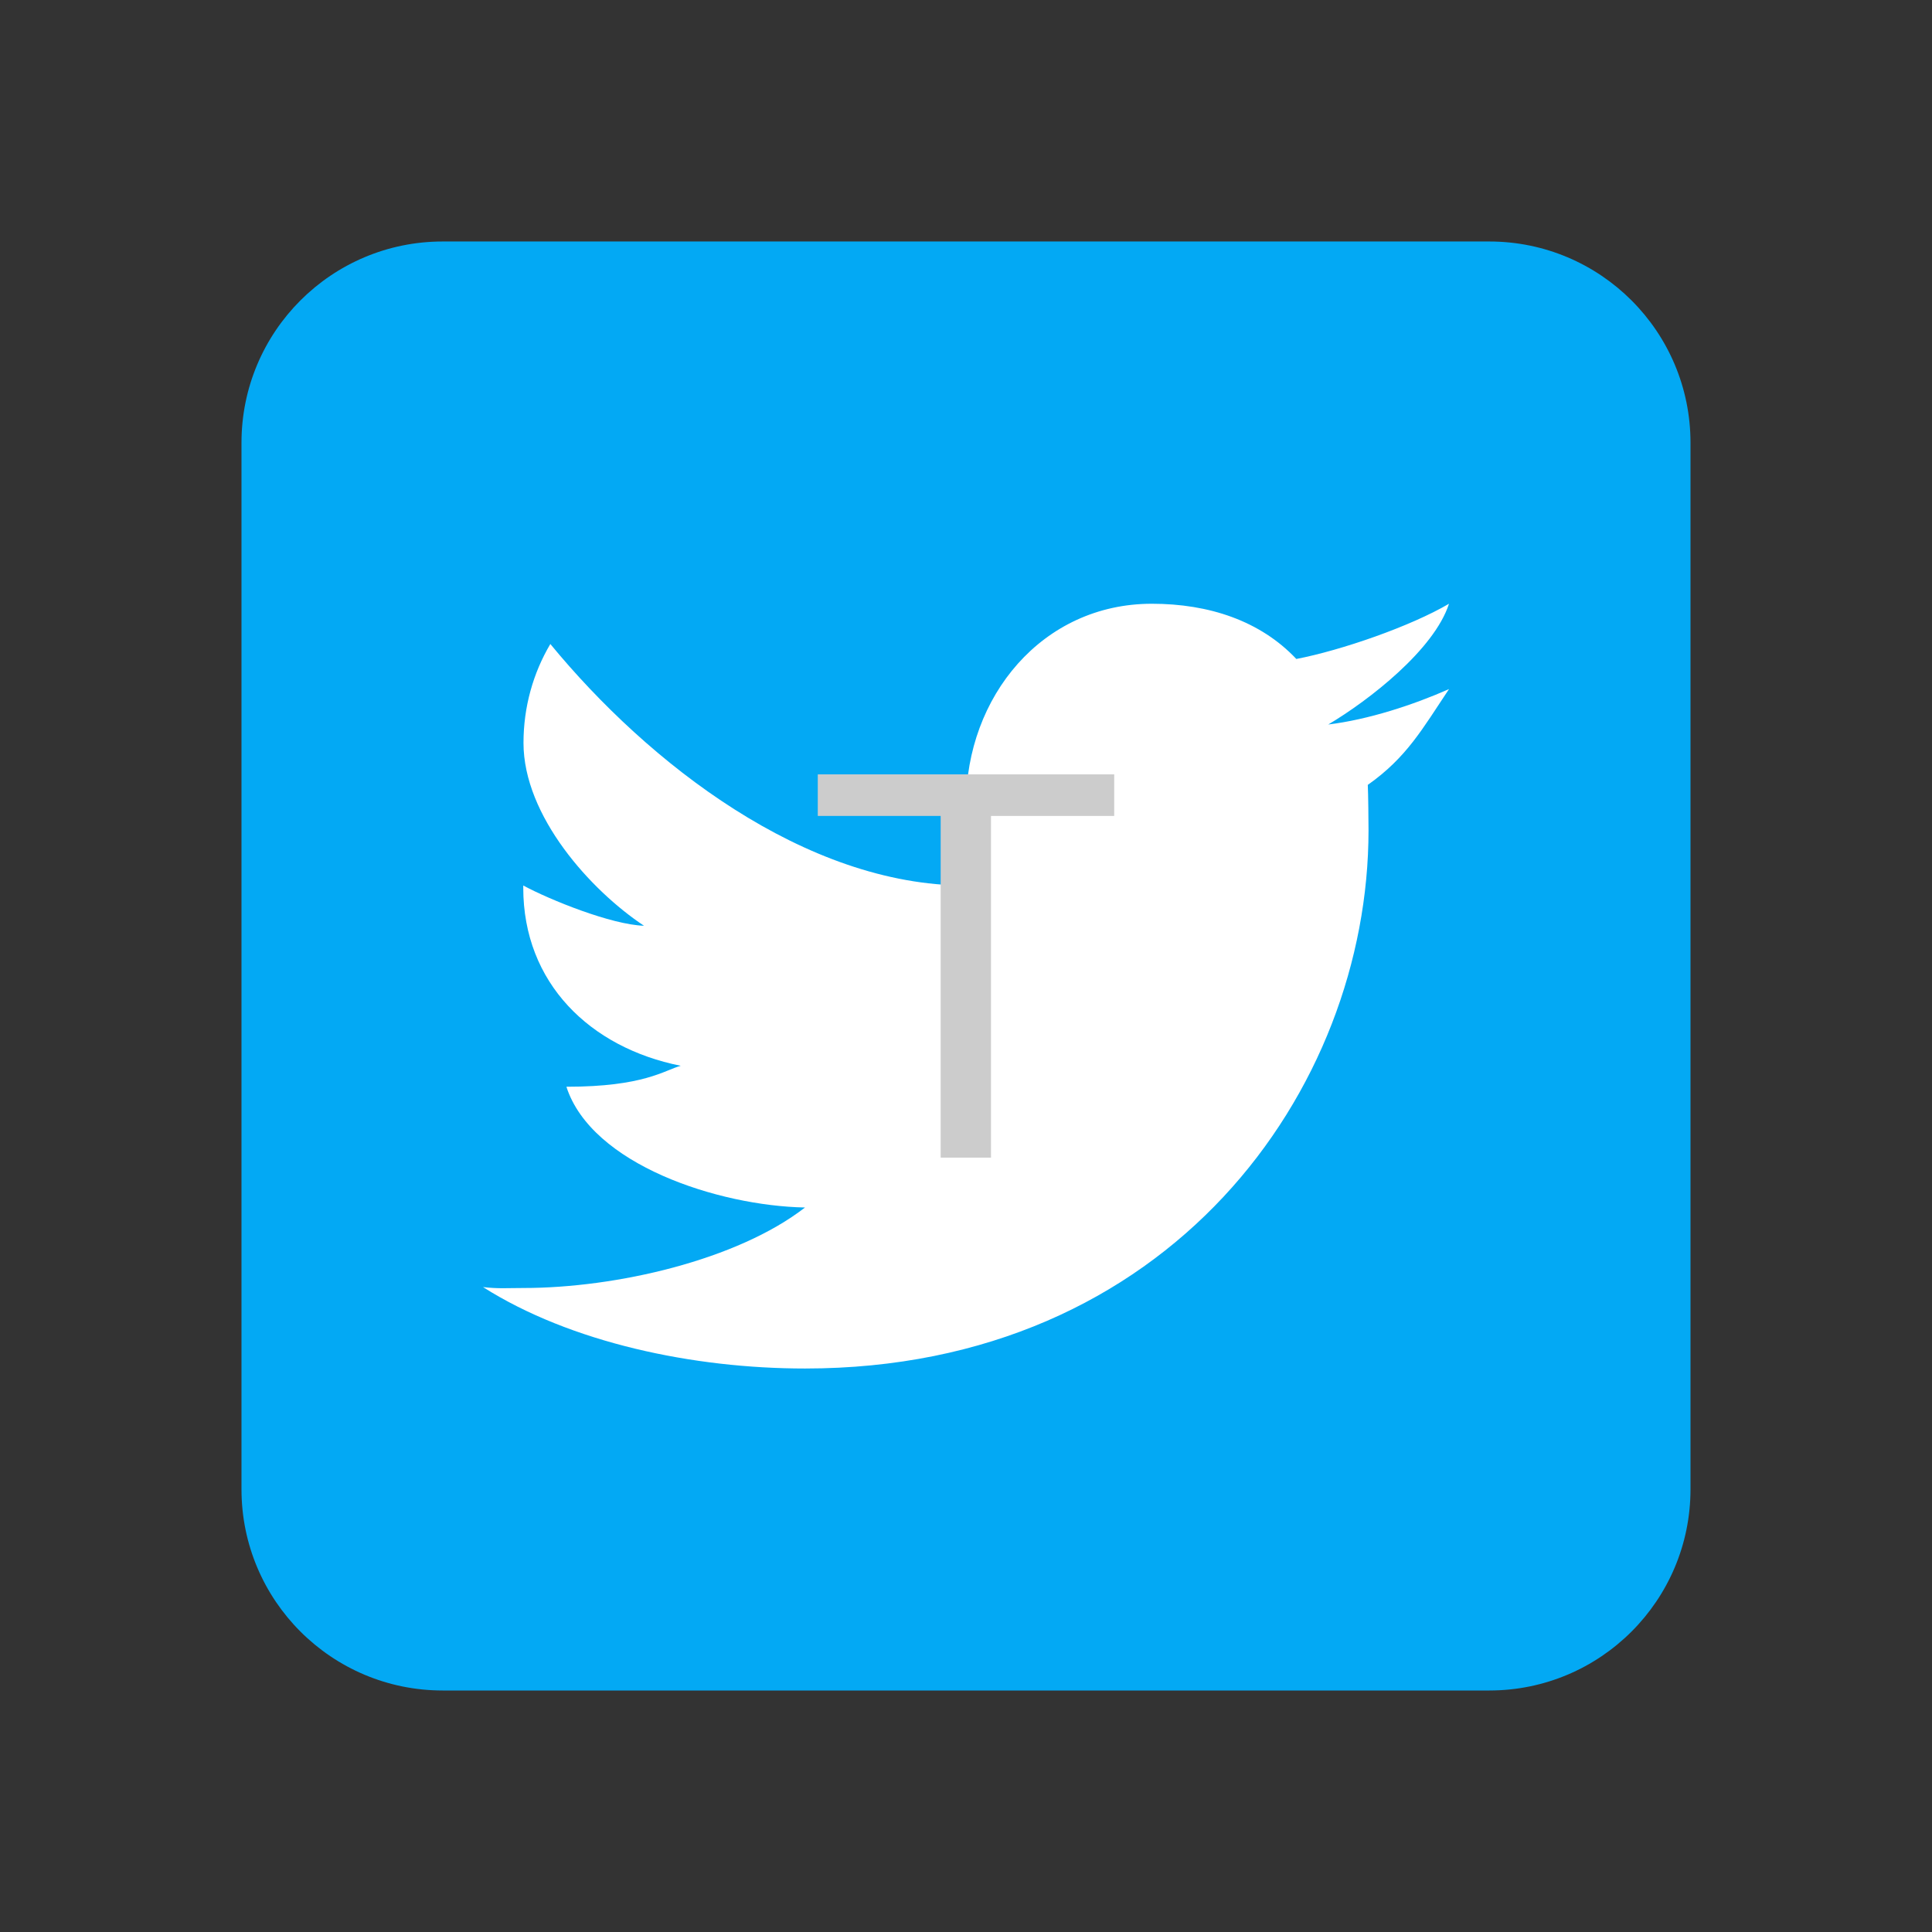 <svg xmlns="http://www.w3.org/2000/svg" x="0px" y="0px" width="32" height="32" viewBox="0 0 172 172"
    style=" fill:#000000;">
    <rect x="0" y="0" width="172" height="172" fill="#333333" stroke="none"/>
    <g fill="none" fill-rule="nonzero" stroke="none" stroke-width="none" stroke-linecap="butt" stroke-linejoin="miter"
        stroke-miterlimit="10" stroke-dasharray="" stroke-dashoffset="0" font-family="none" font-weight="none"
        font-size="none" text-anchor="none" style="mix-blend-mode: normal">
        <path d="M0,172v-172h172v172z" fill="none" stroke="none" stroke-width="1"></path>
        <g stroke="none" stroke-width="1">
            <path
                d="M150.5,132.583c0,9.897 -8.023,17.917 -17.917,17.917h-93.167c-9.897,0 -17.917,-8.02 -17.917,-17.917v-93.167c0,-9.897 8.02,-17.917 17.917,-17.917h93.167c9.894,0 17.917,8.02 17.917,17.917z"
                fill="#03a9f4"></path>
            <path
                d="M129,61.347c-3.16,1.401 -7.163,2.716 -10.75,3.153c3.648,-2.164 9.435,-6.672 10.75,-10.75c-3.408,2.003 -9.571,4.142 -13.592,4.916c-3.211,-3.404 -7.79,-4.916 -12.864,-4.916c-9.747,0 -16.544,8.26 -16.544,17.917v7.167c-14.333,0 -28.308,-10.918 -37.005,-21.5c-1.53,2.584 -2.39,5.608 -2.39,8.804c0,6.518 5.988,13.133 10.729,16.279c-2.892,-0.09 -8.367,-2.297 -10.75,-3.583c0,0.057 0,0.129 0,0.204c0,8.482 5.952,14.24 14.018,15.845c-1.473,0.405 -3.268,1.867 -10.177,1.867c2.243,6.934 13.52,10.6 21.242,10.75c-6.042,4.683 -16.813,7.167 -25.083,7.167c-1.43,0 -2.204,0.079 -3.583,-0.082c7.804,4.945 18.705,7.249 28.667,7.249c32.454,0 50.167,-24.79 50.167,-47.909c0,-0.76 -0.025,-3.304 -0.065,-4.049c3.469,-2.444 4.873,-5.002 7.231,-8.528"
                fill="#ffffff"></path>
        </g>
        <g fill="#cccccc" stroke="none" stroke-width="1">
            <path d="M99.195,68.94v3.7h-10.97v30.42h-4.48v-30.42h-10.94v-3.7z"></path>
        </g>
        <path d="M62.805,113.06v-54.12h46.39v54.12z" fill="#ff0000" stroke="#50e3c2" stroke-width="3" opacity="0">
        </path>
    </g>
</svg>